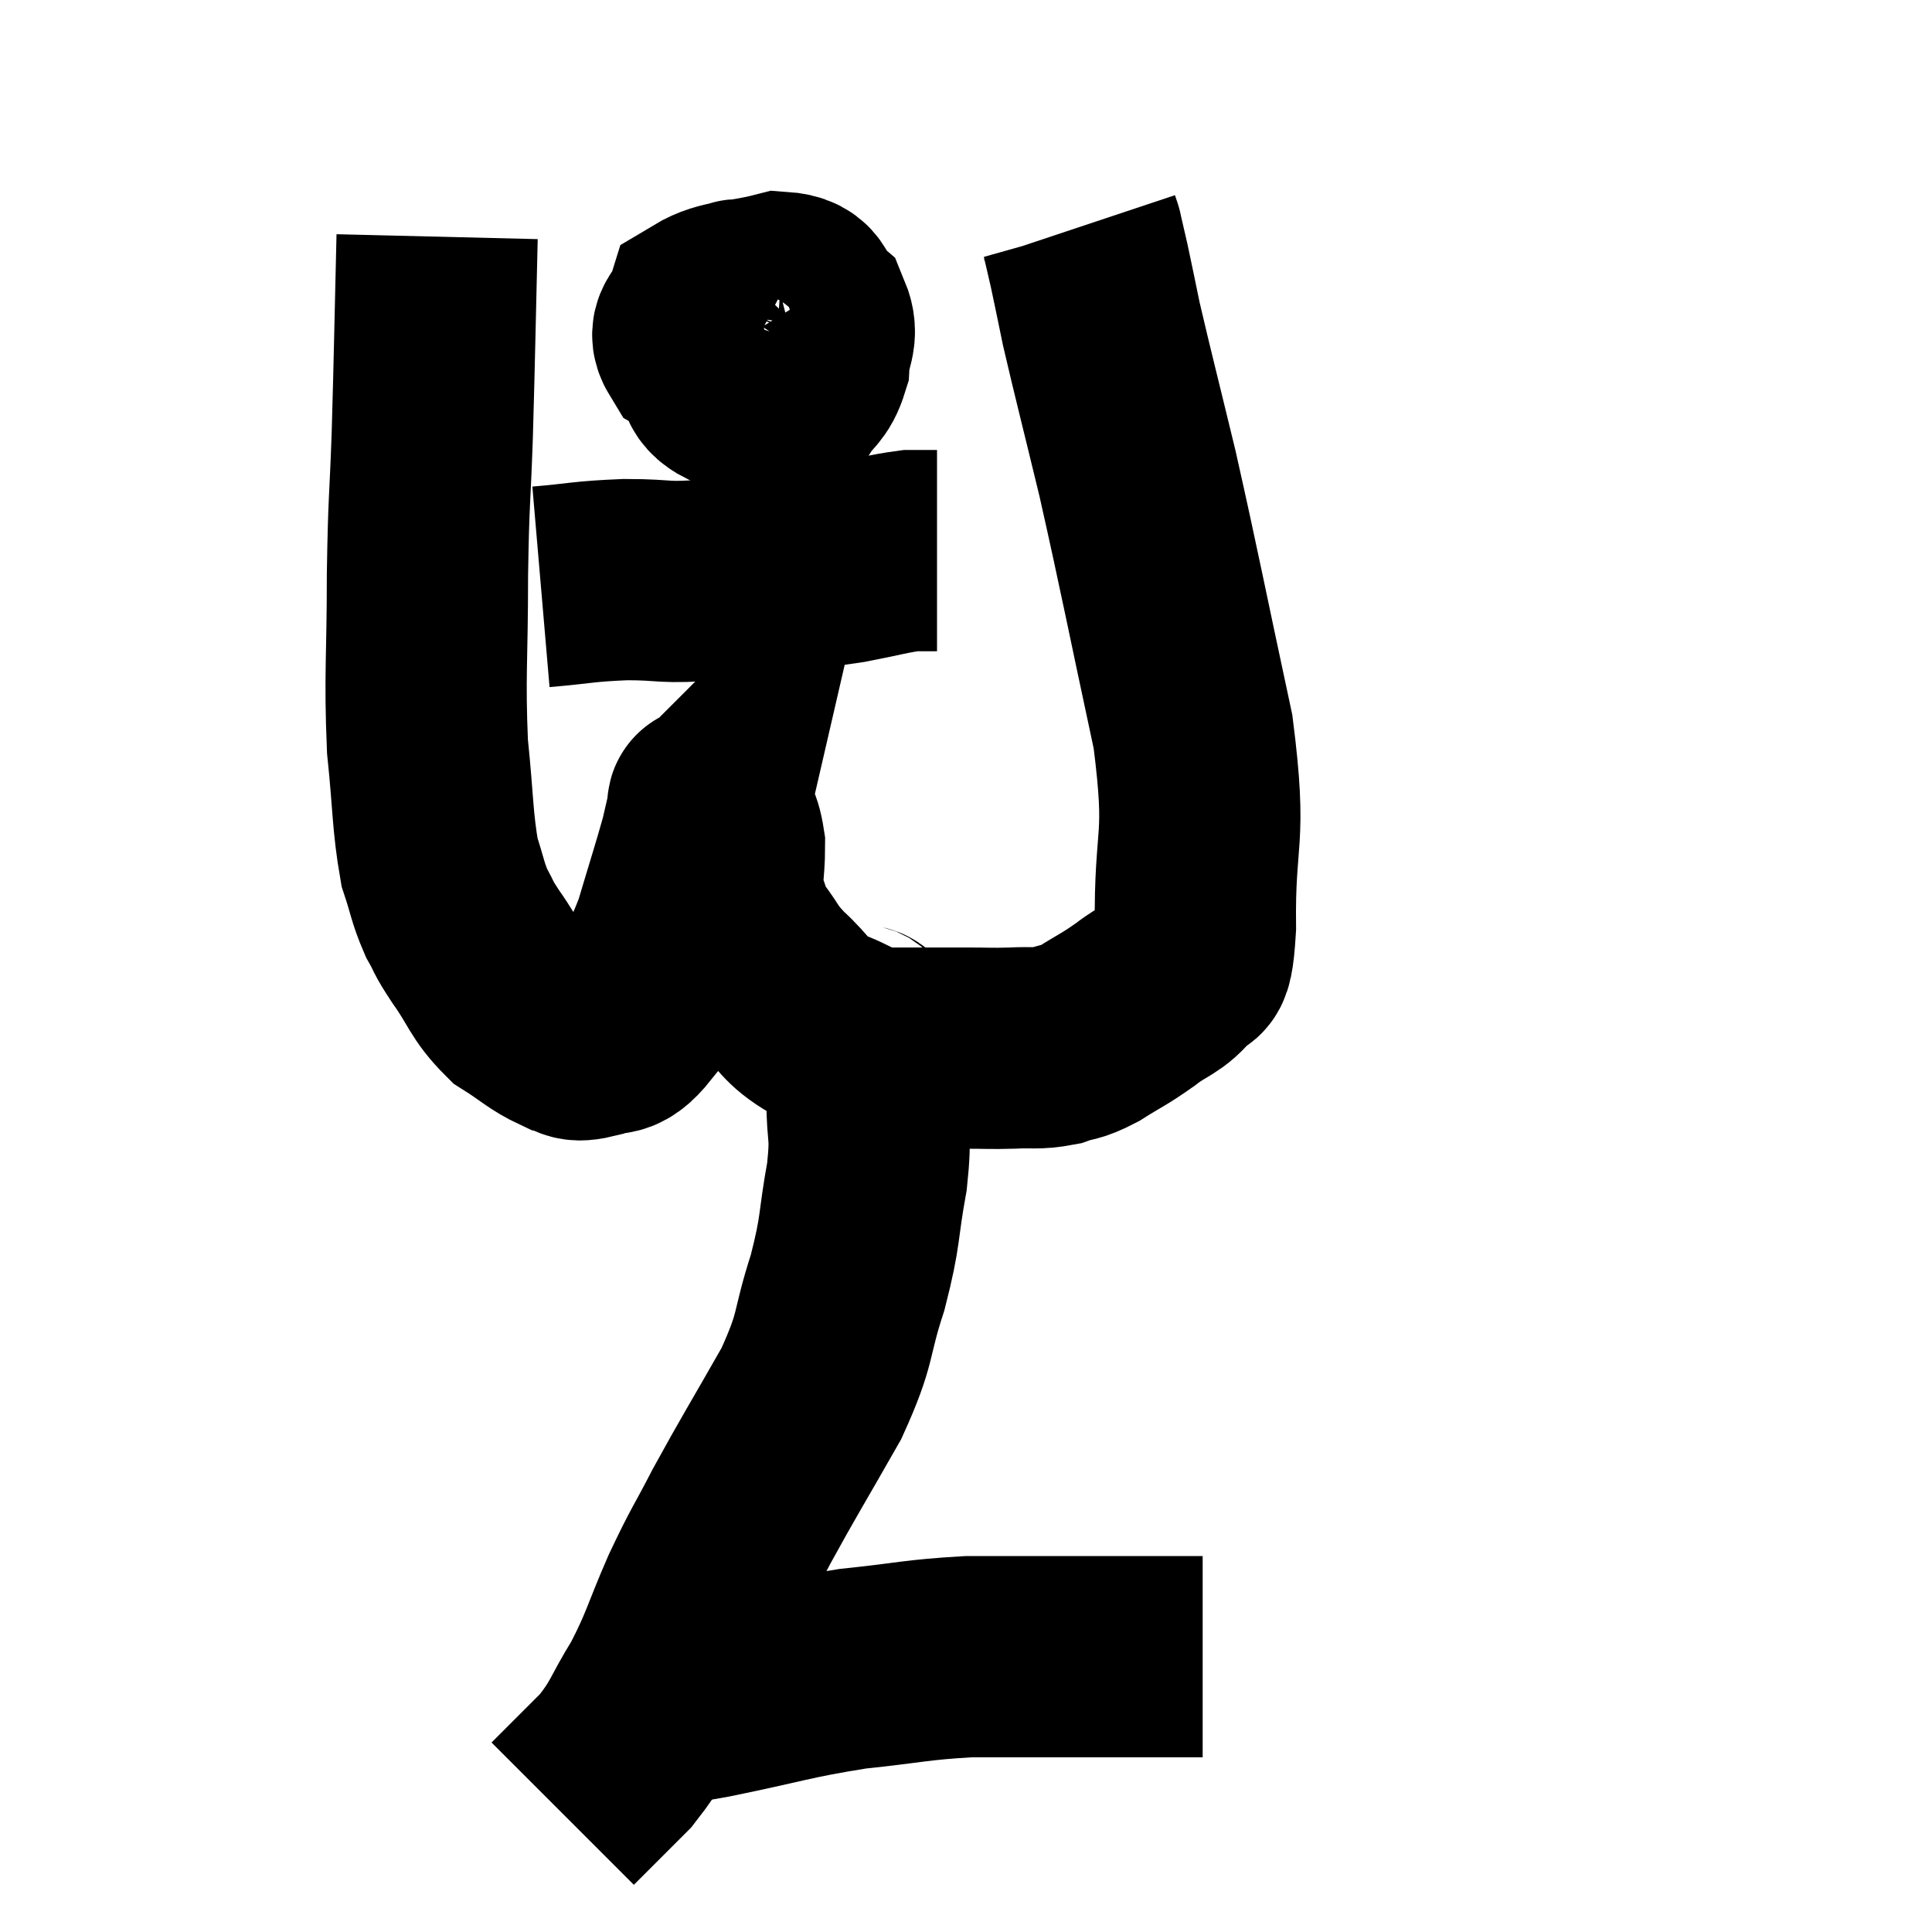 <svg width="48" height="48" viewBox="0 0 48 48" xmlns="http://www.w3.org/2000/svg"><path d="M 10.86 5.88 C 10.8 8.34, 10.8 8.7, 10.74 10.8 C 10.68 12.54, 10.65 12.345, 10.62 14.28 C 10.62 16.41, 10.545 16.755, 10.62 18.54 C 10.77 19.98, 10.74 20.385, 10.92 21.42 C 11.13 22.05, 11.115 22.155, 11.34 22.68 C 11.58 23.1, 11.445 22.95, 11.82 23.52 C 12.33 24.24, 12.3 24.42, 12.84 24.96 C 13.41 25.32, 13.53 25.47, 13.98 25.68 C 14.31 25.74, 14.205 25.905, 14.64 25.8 C 15.18 25.53, 15.195 25.92, 15.72 25.26 C 16.23 24.21, 16.32 24.24, 16.74 23.16 C 17.07 22.05, 17.19 21.69, 17.4 20.94 C 17.49 20.55, 17.535 20.355, 17.58 20.16 C 17.58 20.16, 17.565 20.175, 17.58 20.16 C 17.61 20.13, 17.535 19.89, 17.64 20.1 C 17.82 20.55, 17.91 20.415, 18 21 C 18 21.72, 17.895 21.84, 18 22.44 C 18.21 22.92, 18.12 22.905, 18.42 23.4 C 18.81 23.91, 18.705 23.895, 19.2 24.42 C 19.8 24.96, 19.71 25.095, 20.4 25.5 C 21.18 25.77, 21.06 25.905, 21.96 26.04 C 22.98 26.04, 23.205 26.04, 24 26.04 C 24.57 26.04, 24.585 26.055, 25.14 26.04 C 25.68 26.01, 25.74 26.07, 26.22 25.98 C 26.64 25.83, 26.565 25.935, 27.06 25.68 C 27.63 25.32, 27.645 25.35, 28.2 24.96 C 28.74 24.54, 28.905 24.6, 29.28 24.12 C 29.49 23.58, 29.61 24.525, 29.7 23.04 C 29.67 20.61, 30 21, 29.64 18.18 C 28.95 14.97, 28.83 14.295, 28.26 11.76 C 27.81 9.9, 27.66 9.33, 27.36 8.04 C 27.21 7.32, 27.18 7.155, 27.06 6.6 C 26.97 6.21, 26.925 6.015, 26.88 5.82 C 26.88 5.82, 26.895 5.865, 26.88 5.82 L 26.82 5.64" fill="none" stroke="black" stroke-width="5"></path><path d="M 18.6 7.5 C 18.39 7.56, 18.405 7.275, 18.18 7.62 C 17.94 8.25, 17.7 8.37, 17.7 8.88 C 17.94 9.27, 17.715 9.42, 18.18 9.66 C 18.87 9.75, 19.08 10.005, 19.56 9.84 C 19.83 9.42, 19.95 9.48, 20.1 9 C 20.13 8.46, 20.34 8.355, 20.16 7.92 C 19.77 7.59, 20.04 7.305, 19.38 7.26 C 18.45 7.5, 18.045 7.425, 17.52 7.74 C 17.4 8.13, 17.07 8.175, 17.28 8.52 C 17.82 8.82, 17.745 9.24, 18.36 9.12 C 19.05 8.58, 19.38 8.415, 19.74 8.04 C 19.77 7.83, 19.92 7.665, 19.8 7.62 C 19.53 7.74, 19.41 7.755, 19.26 7.86 L 19.2 8.04" fill="none" stroke="black" stroke-width="5"></path><path d="M 13.44 14.58 C 14.49 14.49, 14.46 14.445, 15.54 14.4 C 16.65 14.4, 16.38 14.505, 17.76 14.4 C 19.41 14.19, 19.845 14.16, 21.06 13.98 C 21.84 13.83, 22.065 13.755, 22.62 13.68 L 23.28 13.68" fill="none" stroke="black" stroke-width="5"></path><path d="M 21.24 25.38 C 21.39 25.59, 21.465 25.32, 21.54 25.8 C 21.54 26.55, 21.54 26.445, 21.54 27.3 C 21.54 28.26, 21.66 28.08, 21.54 29.22 C 21.3 30.54, 21.405 30.51, 21.06 31.86 C 20.61 33.24, 20.82 33.165, 20.16 34.62 C 19.29 36.15, 19.11 36.42, 18.42 37.68 C 17.91 38.67, 17.91 38.58, 17.4 39.66 C 16.89 40.83, 16.905 40.98, 16.38 42 C 15.84 42.87, 15.9 42.975, 15.3 43.74 C 14.64 44.4, 14.31 44.73, 13.98 45.06 L 13.98 45.06" fill="none" stroke="black" stroke-width="5"></path><path d="M 16.56 42.3 C 17.1 42.24, 16.485 42.39, 17.64 42.18 C 19.41 41.82, 19.575 41.715, 21.18 41.46 C 22.62 41.31, 22.755 41.235, 24.06 41.16 C 25.23 41.16, 25.29 41.16, 26.4 41.16 C 27.45 41.16, 27.675 41.16, 28.5 41.16 C 29.1 41.16, 29.355 41.16, 29.7 41.16 L 29.88 41.16" fill="none" stroke="black" stroke-width="5"></path></svg>